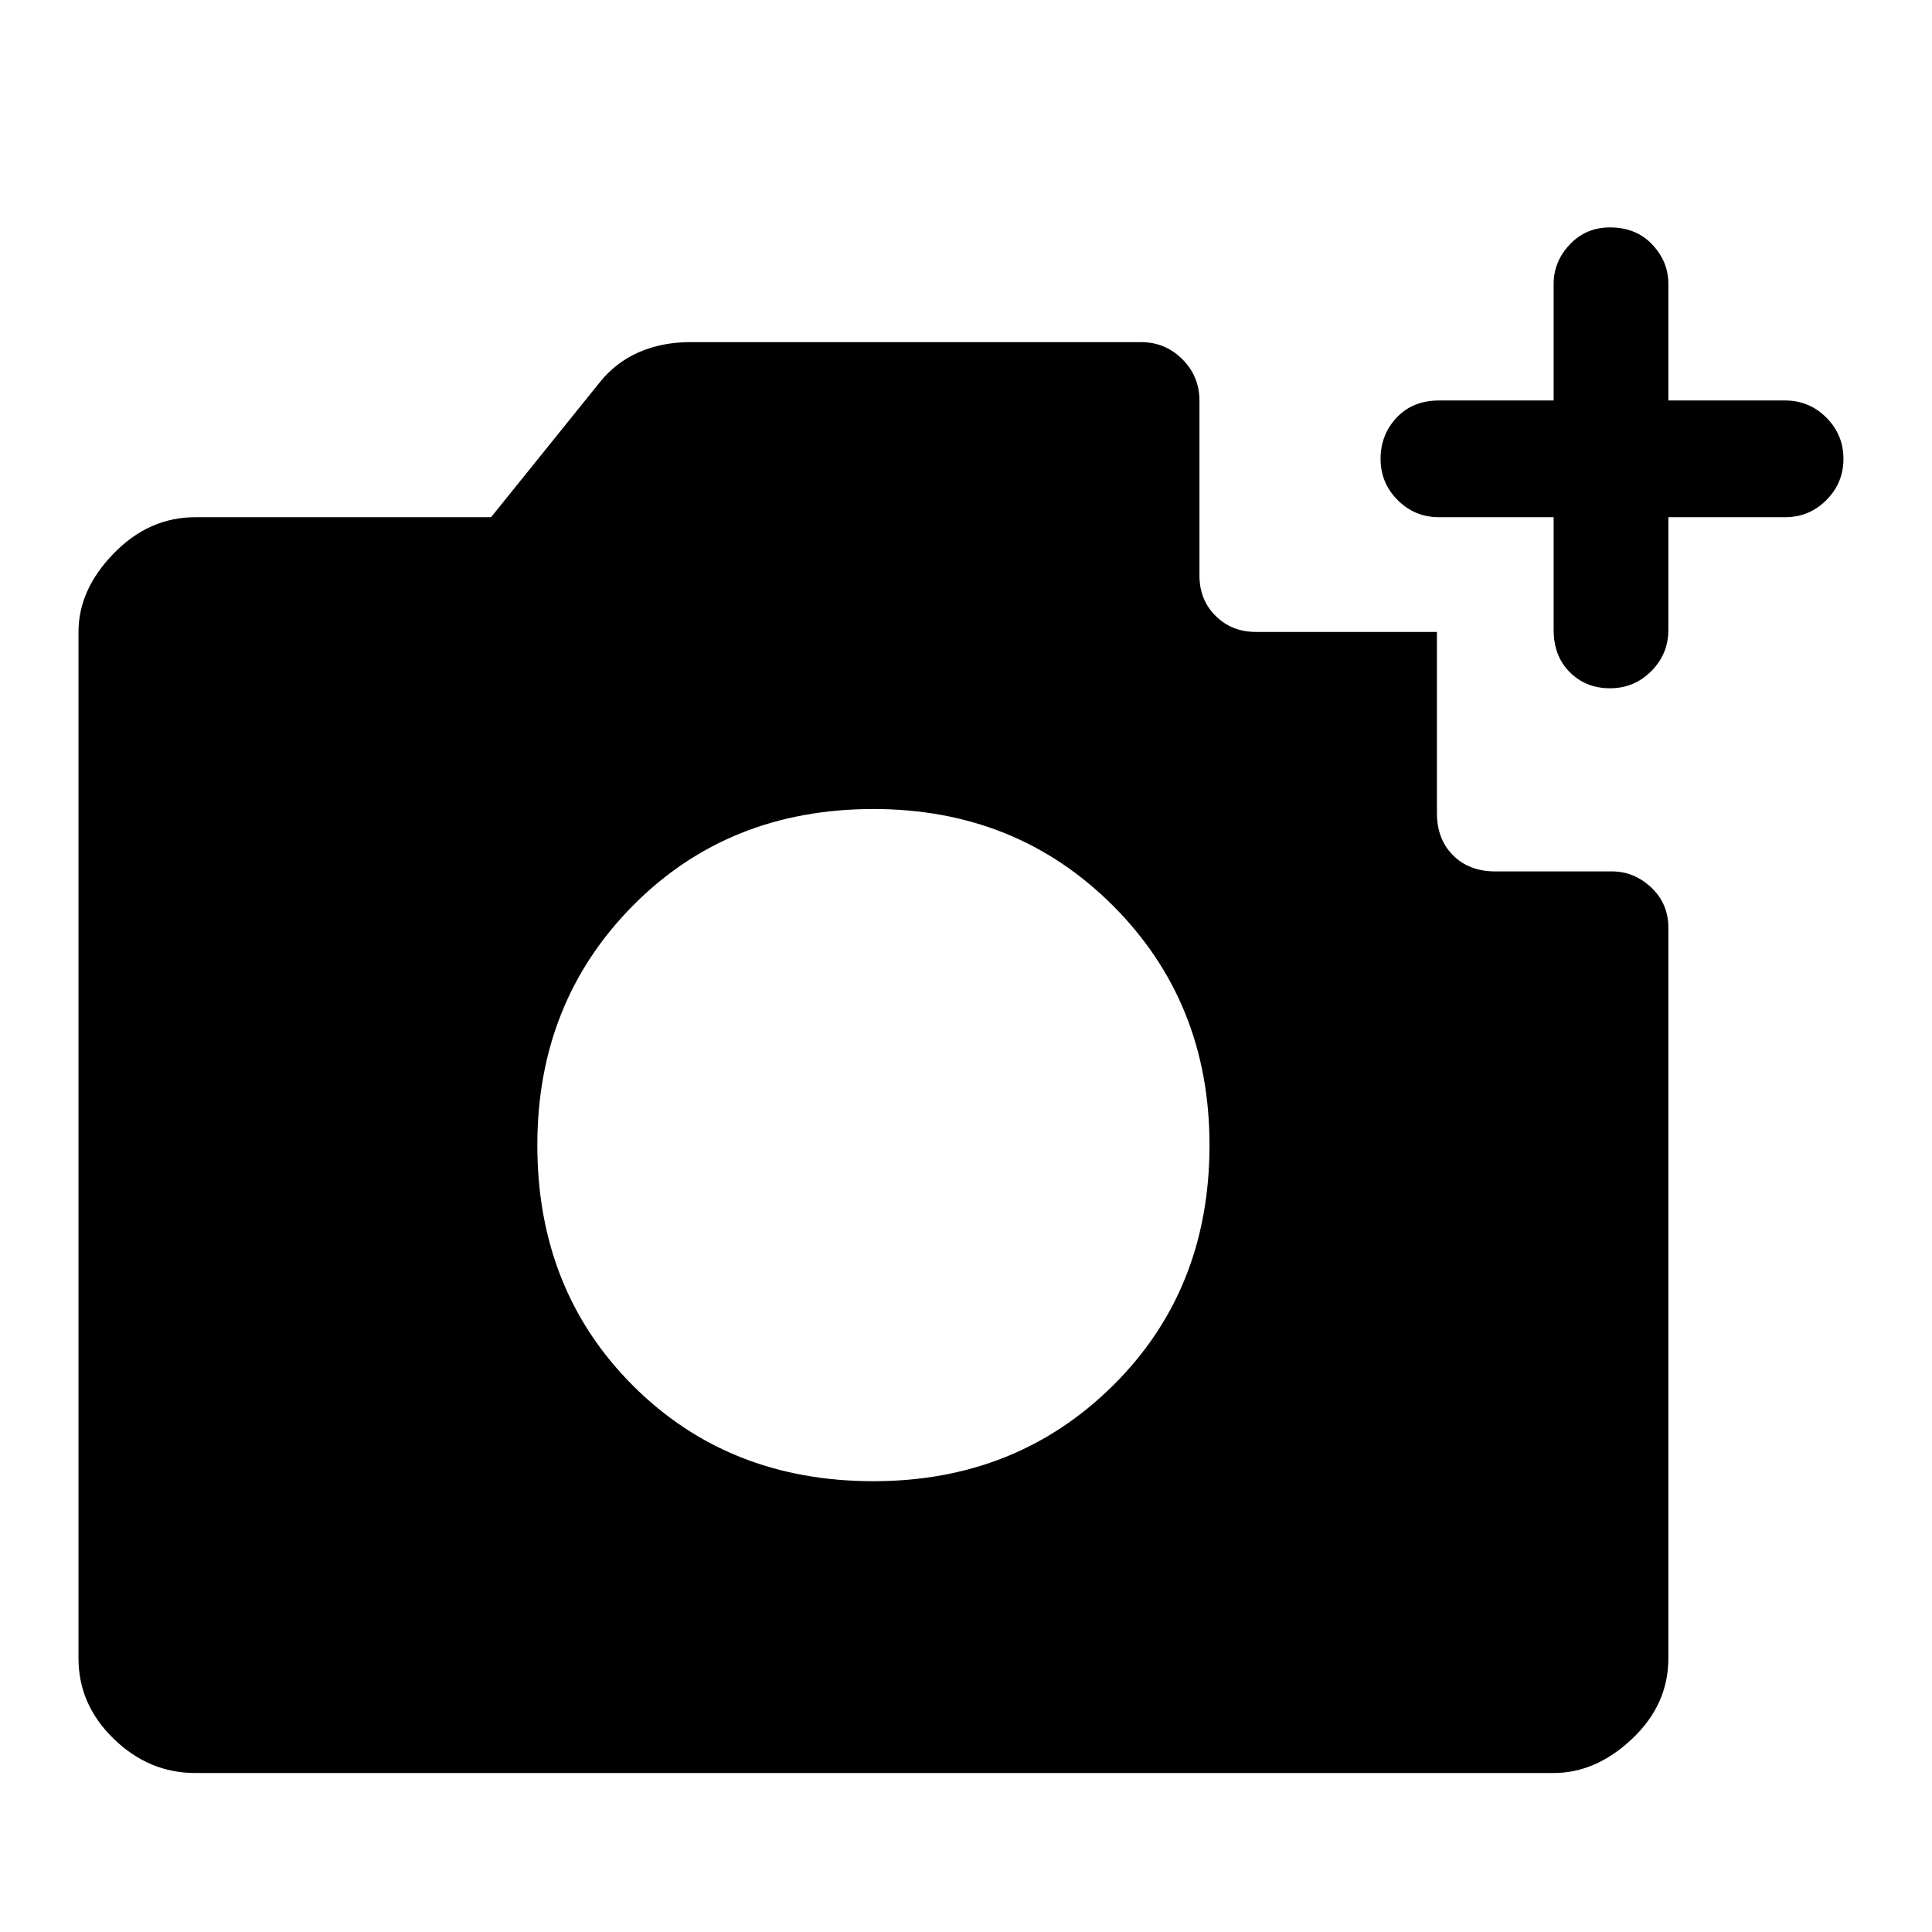 <svg xmlns="http://www.w3.org/2000/svg" height="48" width="48"><path d="M4.85 44.05q-1.15 0-2.025-.85t-.875-2V15.7q0-1.05.875-1.95.875-.9 2.025-.9h7.35l2.7-3.35q.4-.5.975-.75t1.275-.25h11.2q.6 0 1.025.425.425.425.425 1.025v4.35q0 .6.4 1t1 .4h4.5v4.5q0 .65.4 1.05t1.05.4h2.9q.55 0 .975.4.425.4.425 1V41.2q0 1.15-.9 2-.9.85-1.95.85ZM21.7 36.8q3.55 0 5.95-2.375 2.4-2.375 2.4-5.975 0-3.55-2.4-5.95-2.4-2.4-5.95-2.4-3.6 0-5.975 2.4-2.375 2.4-2.375 5.95 0 3.6 2.375 5.975Q18.1 36.8 21.7 36.8Zm16.9-23.95h-2.85q-.6 0-1.025-.425Q34.3 12 34.3 11.4q0-.6.4-1.025.4-.425 1.05-.425h2.85v-2.9q0-.55.4-.975.4-.425 1-.425.65 0 1.05.425t.4.975v2.9h2.9q.6 0 1.025.425.425.425.425 1.025 0 .6-.425 1.025-.425.425-1.025.425h-2.9v2.8q0 .6-.425 1.025Q40.6 17.1 40 17.1q-.6 0-1-.4t-.4-1.05Z"/></svg>
